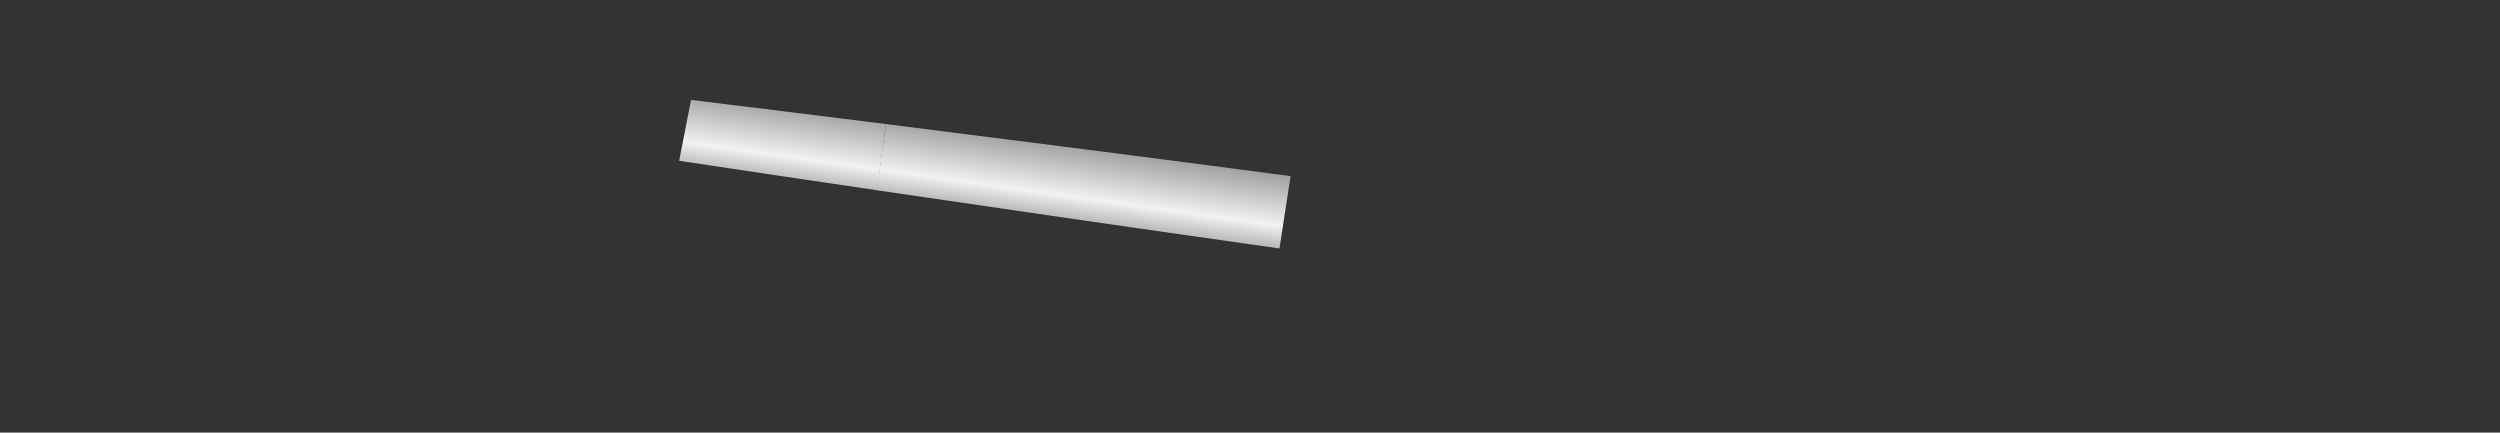 <?xml version="1.0" encoding="utf-8"?>
<!-- Generator: Adobe Illustrator 23.0.1, SVG Export Plug-In . SVG Version: 6.00 Build 0)  -->
<svg version="1.1" id="Layer_1" xmlns="http://www.w3.org/2000/svg" xmlns:xlink="http://www.w3.org/1999/xlink" x="0px" y="0px"
	 viewBox="0 0 653 113" style="enable-background:new 0 0 653 113;" xml:space="preserve">
<rect x="0" y="0" width="653" height="113" fill="#333333" stroke="none"/>
<style type="text/css">
	.st0{display:none;}
	.st1{display:inline;fill:url(#SVGID_1_);}
	.st2{display:none;fill:url(#SVGID_2_);}
	.st3{display:inline;fill:url(#SVGID_3_);}
	.st4{display:inline;fill:url(#SVGID_4_);}
	.st5{fill:url(#SVGID_5_);}
	.st6{fill:url(#SVGID_6_);}
	.st7{display:inline;fill:url(#SVGID_7_);}
	.st8{display:inline;fill:url(#SVGID_8_);}
</style>
<g id="BackHalf" class="st0">
	
		<linearGradient id="SVGID_1_" gradientUnits="userSpaceOnUse" x1="798.427" y1="-43.445" x2="807.729" y2="22.739" gradientTransform="matrix(1 0 0 -1 0 114)">
		<stop  offset="0" style="stop-color:#B3B3B3"/>
		<stop  offset="0.257" style="stop-color:#808080"/>
		<stop  offset="0.458" style="stop-color:#DEDEDE"/>
		<stop  offset="0.499" style="stop-color:#F2F2F2"/>
		<stop  offset="0.698" style="stop-color:#A4A4A4"/>
		<stop  offset="1" style="stop-color:#666666"/>
	</linearGradient>
	<path class="st1" d="M799.5,160c0,0-38-27-53-32l-54-14l-47-8l2-18l51,7l57-1c16,1,54-11,59-12s5,30,5,30l138,19c0,0,9,7,0,18
		l-142-16C815.5,133,812.5,148,799.5,160z"/>
</g>
<g>
	
		<linearGradient id="SVGID_2_" gradientUnits="userSpaceOnUse" x1="37.122" y1="72.843" x2="43.719" y2="119.781" gradientTransform="matrix(1 0 0 -1 0 114)">
		<stop  offset="0" style="stop-color:#B3B3B3"/>
		<stop  offset="0.257" style="stop-color:#808080"/>
		<stop  offset="0.458" style="stop-color:#DEDEDE"/>
		<stop  offset="0.499" style="stop-color:#F2F2F2"/>
		<stop  offset="0.767" style="stop-color:#A4A4A4"/>
		<stop  offset="1" style="stop-color:#666666"/>
	</linearGradient>
	<path class="st2" d="M3.5,10c0,2.5,27.9,8.3,72.1,15.8l3.3-11.5C32.8,9.5,3.5,7.4,3.5,10z"/>
	<g>
		<g class="st0">
			
				<linearGradient id="SVGID_3_" gradientUnits="userSpaceOnUse" x1="149.327" y1="57.074" x2="155.923" y2="104.012" gradientTransform="matrix(1 0 0 -1 0 114)">
				<stop  offset="0" style="stop-color:#B3B3B3"/>
				<stop  offset="0.257" style="stop-color:#808080"/>
				<stop  offset="0.458" style="stop-color:#DEDEDE"/>
				<stop  offset="0.499" style="stop-color:#F2F2F2"/>
				<stop  offset="0.767" style="stop-color:#A4A4A4"/>
				<stop  offset="1" style="stop-color:#666666"/>
			</linearGradient>
			<path class="st3" d="M128.7,19.9l-3,14.1c16.2,2.6,33.5,5.2,51.7,8l3.2-15.9C162.4,23.9,145,21.8,128.7,19.9z"/>
			
				<linearGradient id="SVGID_4_" gradientUnits="userSpaceOnUse" x1="98.379" y1="64.234" x2="104.975" y2="111.172" gradientTransform="matrix(1 0 0 -1 0 114)">
				<stop  offset="0" style="stop-color:#B3B3B3"/>
				<stop  offset="0.257" style="stop-color:#808080"/>
				<stop  offset="0.458" style="stop-color:#DEDEDE"/>
				<stop  offset="0.499" style="stop-color:#F2F2F2"/>
				<stop  offset="0.767" style="stop-color:#A4A4A4"/>
				<stop  offset="1" style="stop-color:#666666"/>
			</linearGradient>
			<path class="st4" d="M78.9,14.4l-3.3,11.5c15,2.5,31.8,5.3,50.1,8.2l3-14.1C110.6,17.8,93.8,15.9,78.9,14.4z"/>
		</g>
		<g>
			
				<linearGradient id="SVGID_5_" gradientUnits="userSpaceOnUse" x1="200.629" y1="49.864" x2="207.226" y2="96.802" gradientTransform="matrix(1 0 0 -1 0 114)">
				<stop  offset="0" style="stop-color:#B3B3B3"/>
				<stop  offset="0.257" style="stop-color:#808080"/>
				<stop  offset="0.458" style="stop-color:#DEDEDE"/>
				<stop  offset="0.499" style="stop-color:#F2F2F2"/>
				<stop  offset="0.767" style="stop-color:#A4A4A4"/>
				<stop  offset="1" style="stop-color:#666666"/>
			</linearGradient>
			<path class="st5" d="M180.5,26.1L177.4,42c16.6,2.5,33.9,5.1,51.7,7.7l2.3-17.3C213.9,30.2,196.9,28.1,180.5,26.1z"/>
			
				<linearGradient id="SVGID_6_" gradientUnits="userSpaceOnUse" x1="279.201" y1="38.821" x2="285.798" y2="85.76" gradientTransform="matrix(1 0 0 -1 0 114)">
				<stop  offset="0" style="stop-color:#B3B3B3"/>
				<stop  offset="0.257" style="stop-color:#808080"/>
				<stop  offset="0.458" style="stop-color:#DEDEDE"/>
				<stop  offset="0.499" style="stop-color:#F2F2F2"/>
				<stop  offset="0.767" style="stop-color:#A4A4A4"/>
				<stop  offset="1" style="stop-color:#666666"/>
			</linearGradient>
			<path class="st6" d="M231.4,32.4L229,49.7c34.1,5,69.7,10.2,105.2,15.2l2.9-18.9C301.5,41.3,265.6,36.7,231.4,32.4z"/>
		</g>
		<g class="st0">
			
				<linearGradient id="SVGID_7_" gradientUnits="userSpaceOnUse" x1="418.563" y1="19.235" x2="425.16" y2="66.174" gradientTransform="matrix(1 0 0 -1 0 114)">
				<stop  offset="0" style="stop-color:#B3B3B3"/>
				<stop  offset="0.257" style="stop-color:#808080"/>
				<stop  offset="0.458" style="stop-color:#DEDEDE"/>
				<stop  offset="0.499" style="stop-color:#F2F2F2"/>
				<stop  offset="0.767" style="stop-color:#A4A4A4"/>
				<stop  offset="1" style="stop-color:#666666"/>
			</linearGradient>
			<path class="st7" d="M337.2,46l-2.9,18.9c61.3,8.7,122.1,17,173.6,23.9l2.8-19.7C459.3,62.1,398.5,54,337.2,46z"/>
			
				<linearGradient id="SVGID_8_" gradientUnits="userSpaceOnUse" x1="574.488" y1="-2.679" x2="581.084" y2="44.26" gradientTransform="matrix(1 0 0 -1 0 114)">
				<stop  offset="0" style="stop-color:#B3B3B3"/>
				<stop  offset="0.257" style="stop-color:#808080"/>
				<stop  offset="0.458" style="stop-color:#DEDEDE"/>
				<stop  offset="0.499" style="stop-color:#F2F2F2"/>
				<stop  offset="0.767" style="stop-color:#A4A4A4"/>
				<stop  offset="1" style="stop-color:#666666"/>
			</linearGradient>
			<path class="st8" d="M648.5,88c0,0-57.4-8-137.9-18.9l-2.8,19.7C584.7,99,640.7,106,646.5,106L648.5,88z"/>
		</g>
	</g>
</g>
</svg>
